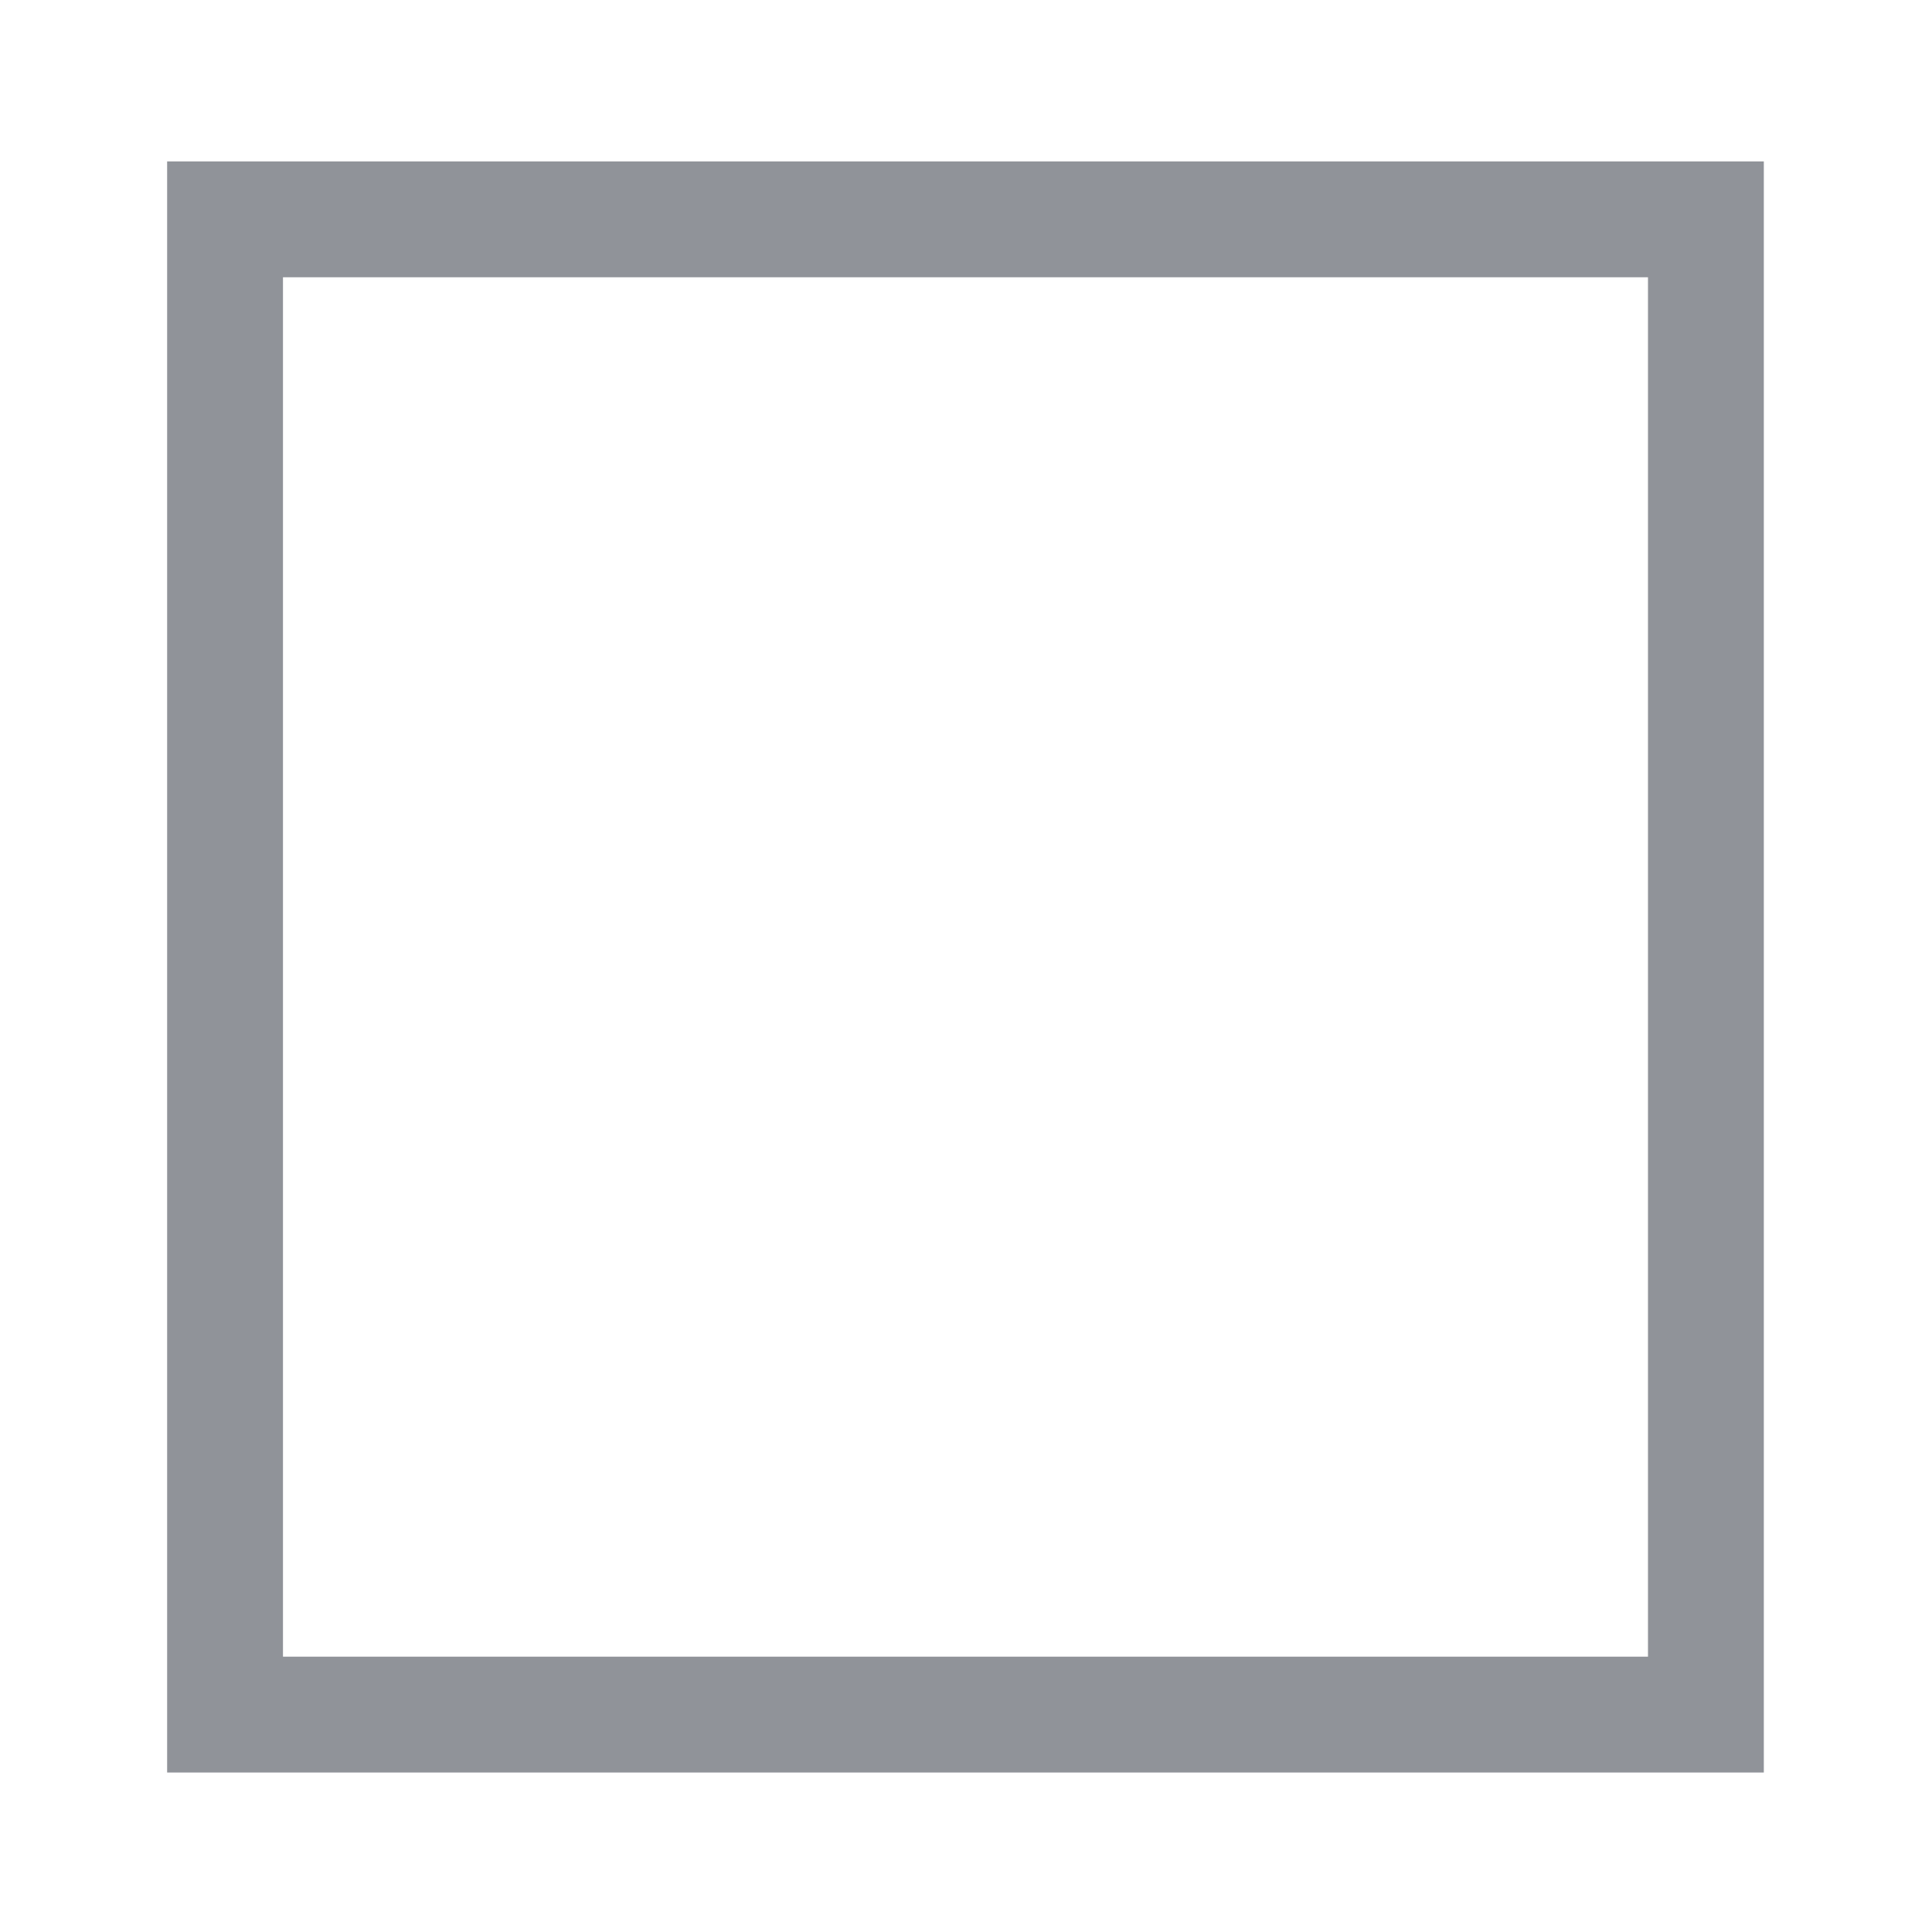 <svg t="1641781816170" class="icon" viewBox="0 0 1024 1024" version="1.1" xmlns="http://www.w3.org/2000/svg" p-id="2066" width="200" height="200"><path d="M88.584 85.555l61.398 0 0 853.914-61.398 0 0-853.914ZM873.464 86.578l61.398 0 0 852.891-61.398 0 0-852.891ZM99.84 85.555l835.023 0 0 61.398-835.023 0 0-61.398ZM99.84 878.07l834 0 0 61.398-834 0 0-61.398Z" p-id="2067" fill="#909399"></path></svg>